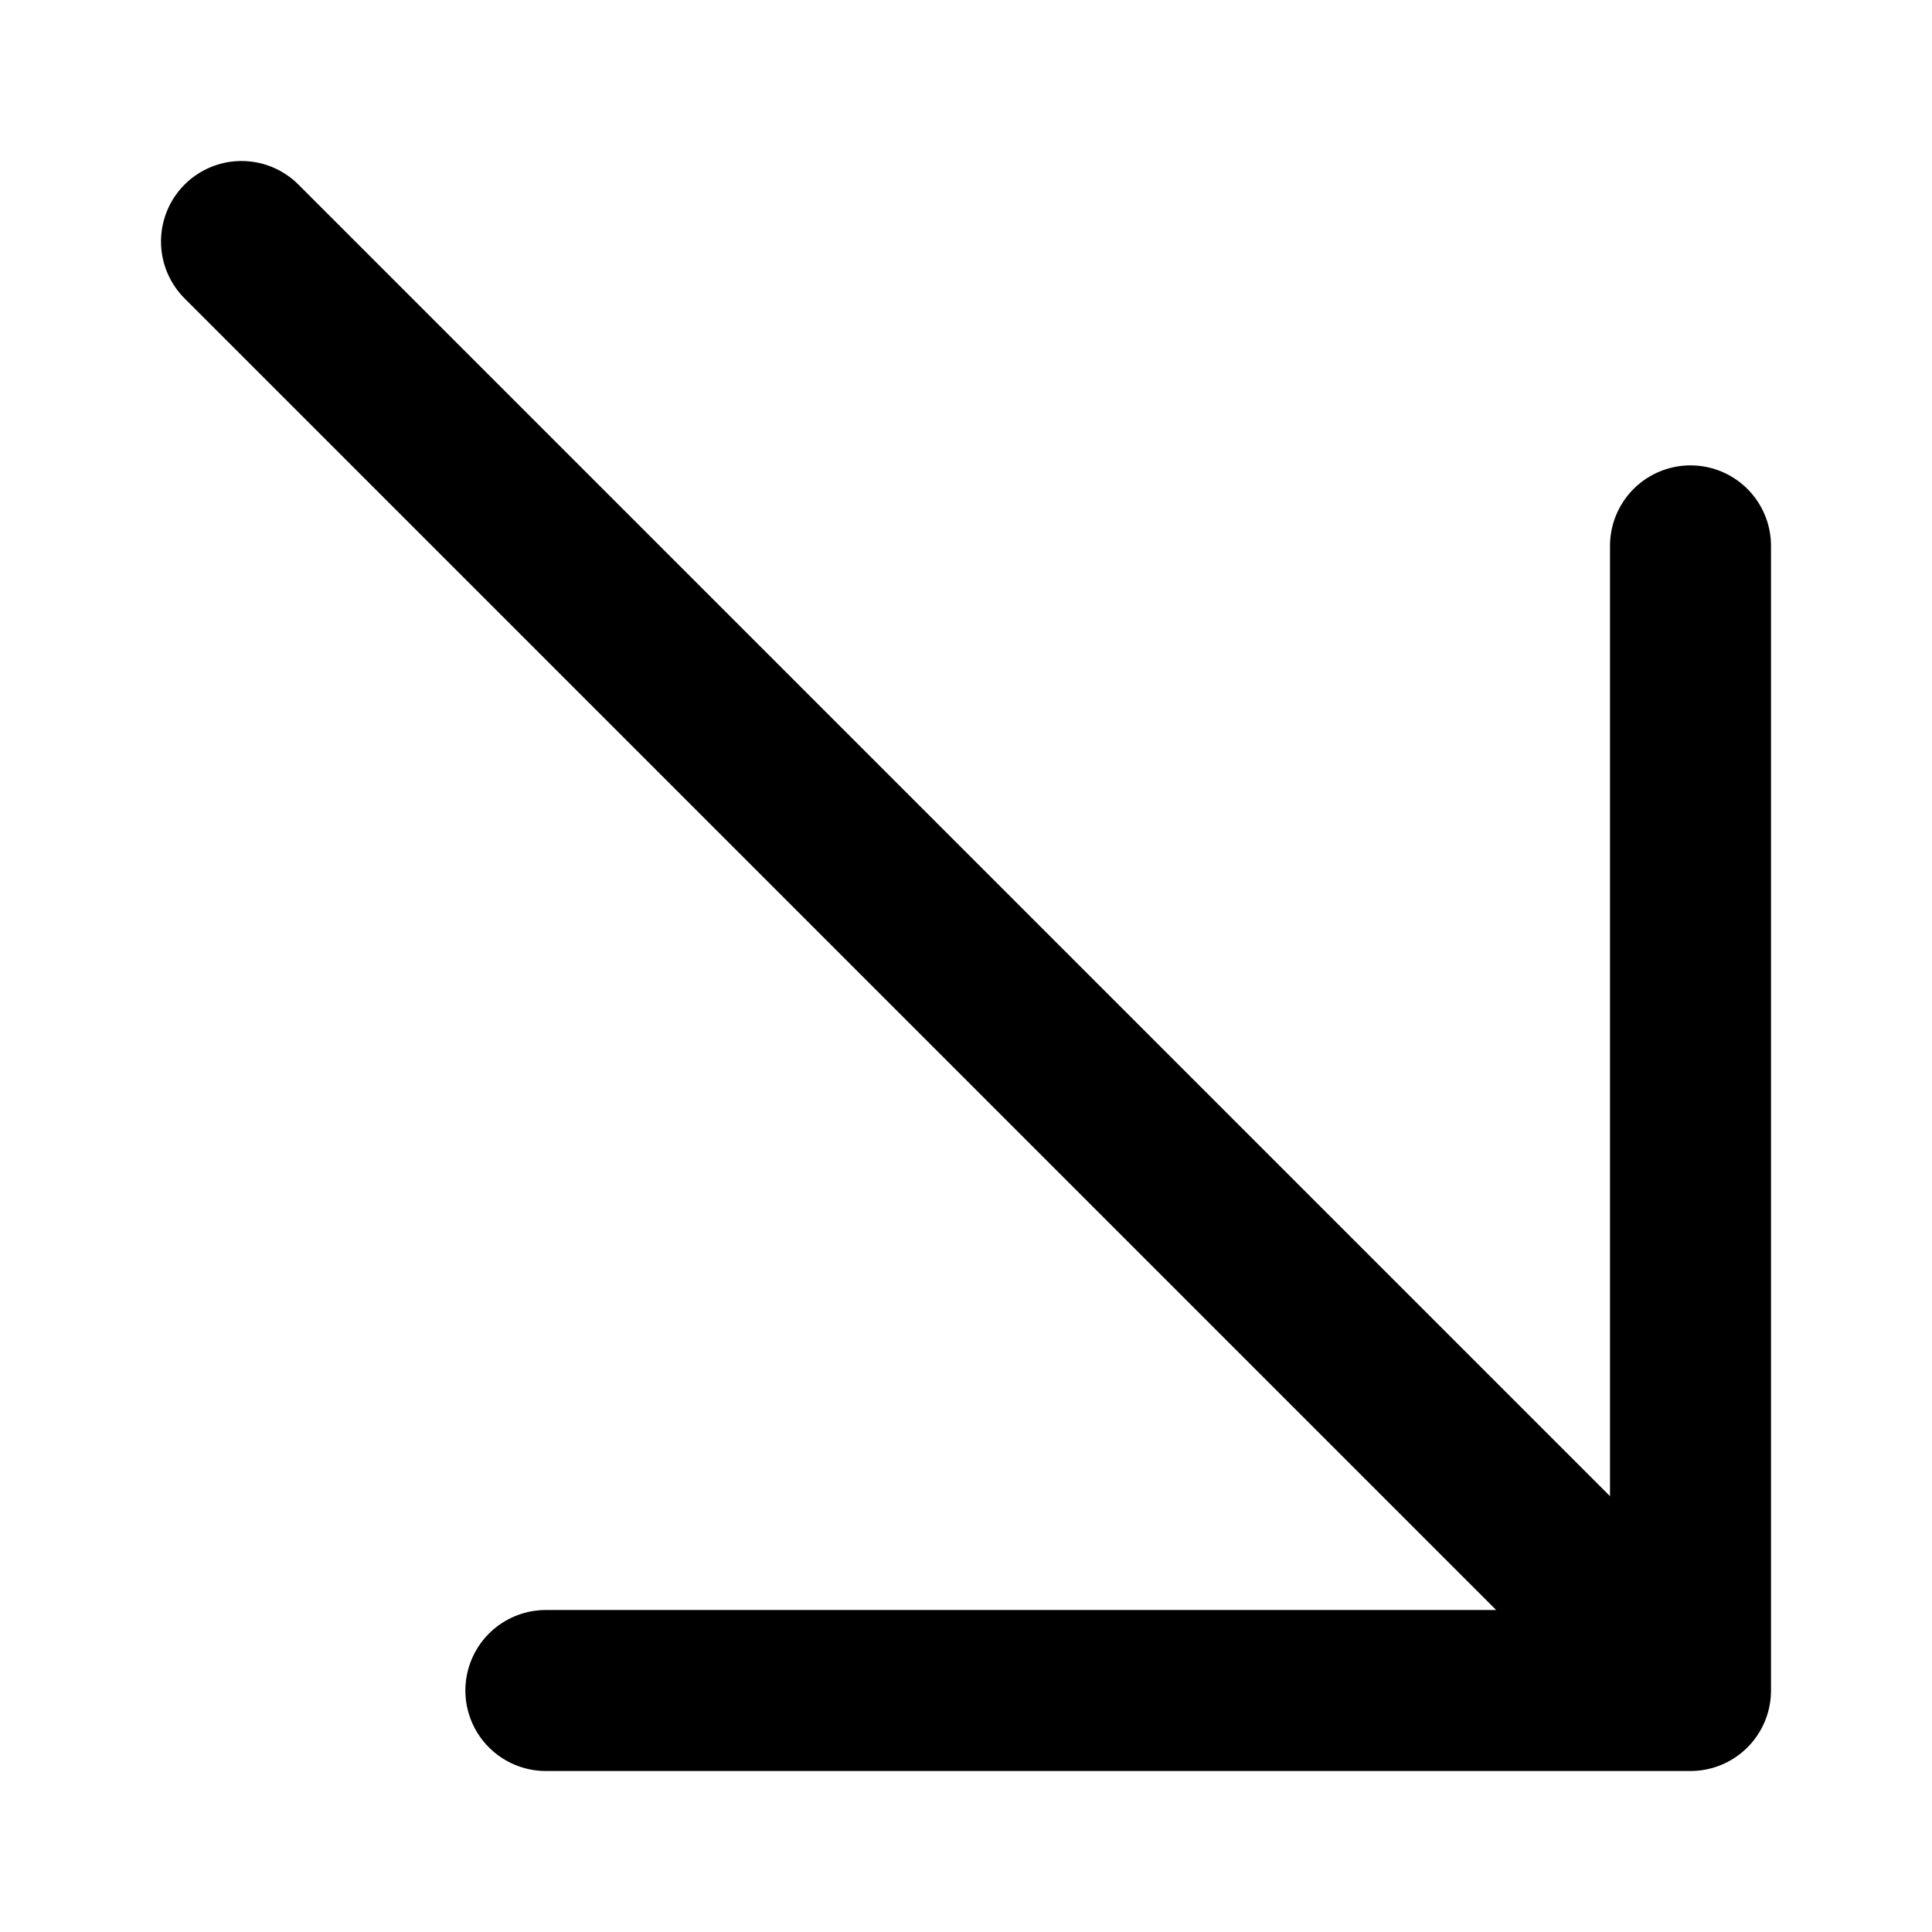 <svg xmlns="http://www.w3.org/2000/svg" viewBox="0 0 24 24" width="24" height="24" stroke="currentColor">
  <path d="M3,3,21,21m0,0M21,6.781V21M6.781,21H21" fill="none" stroke-linecap="round" stroke-linejoin="round" stroke-width="2"/>
</svg>
